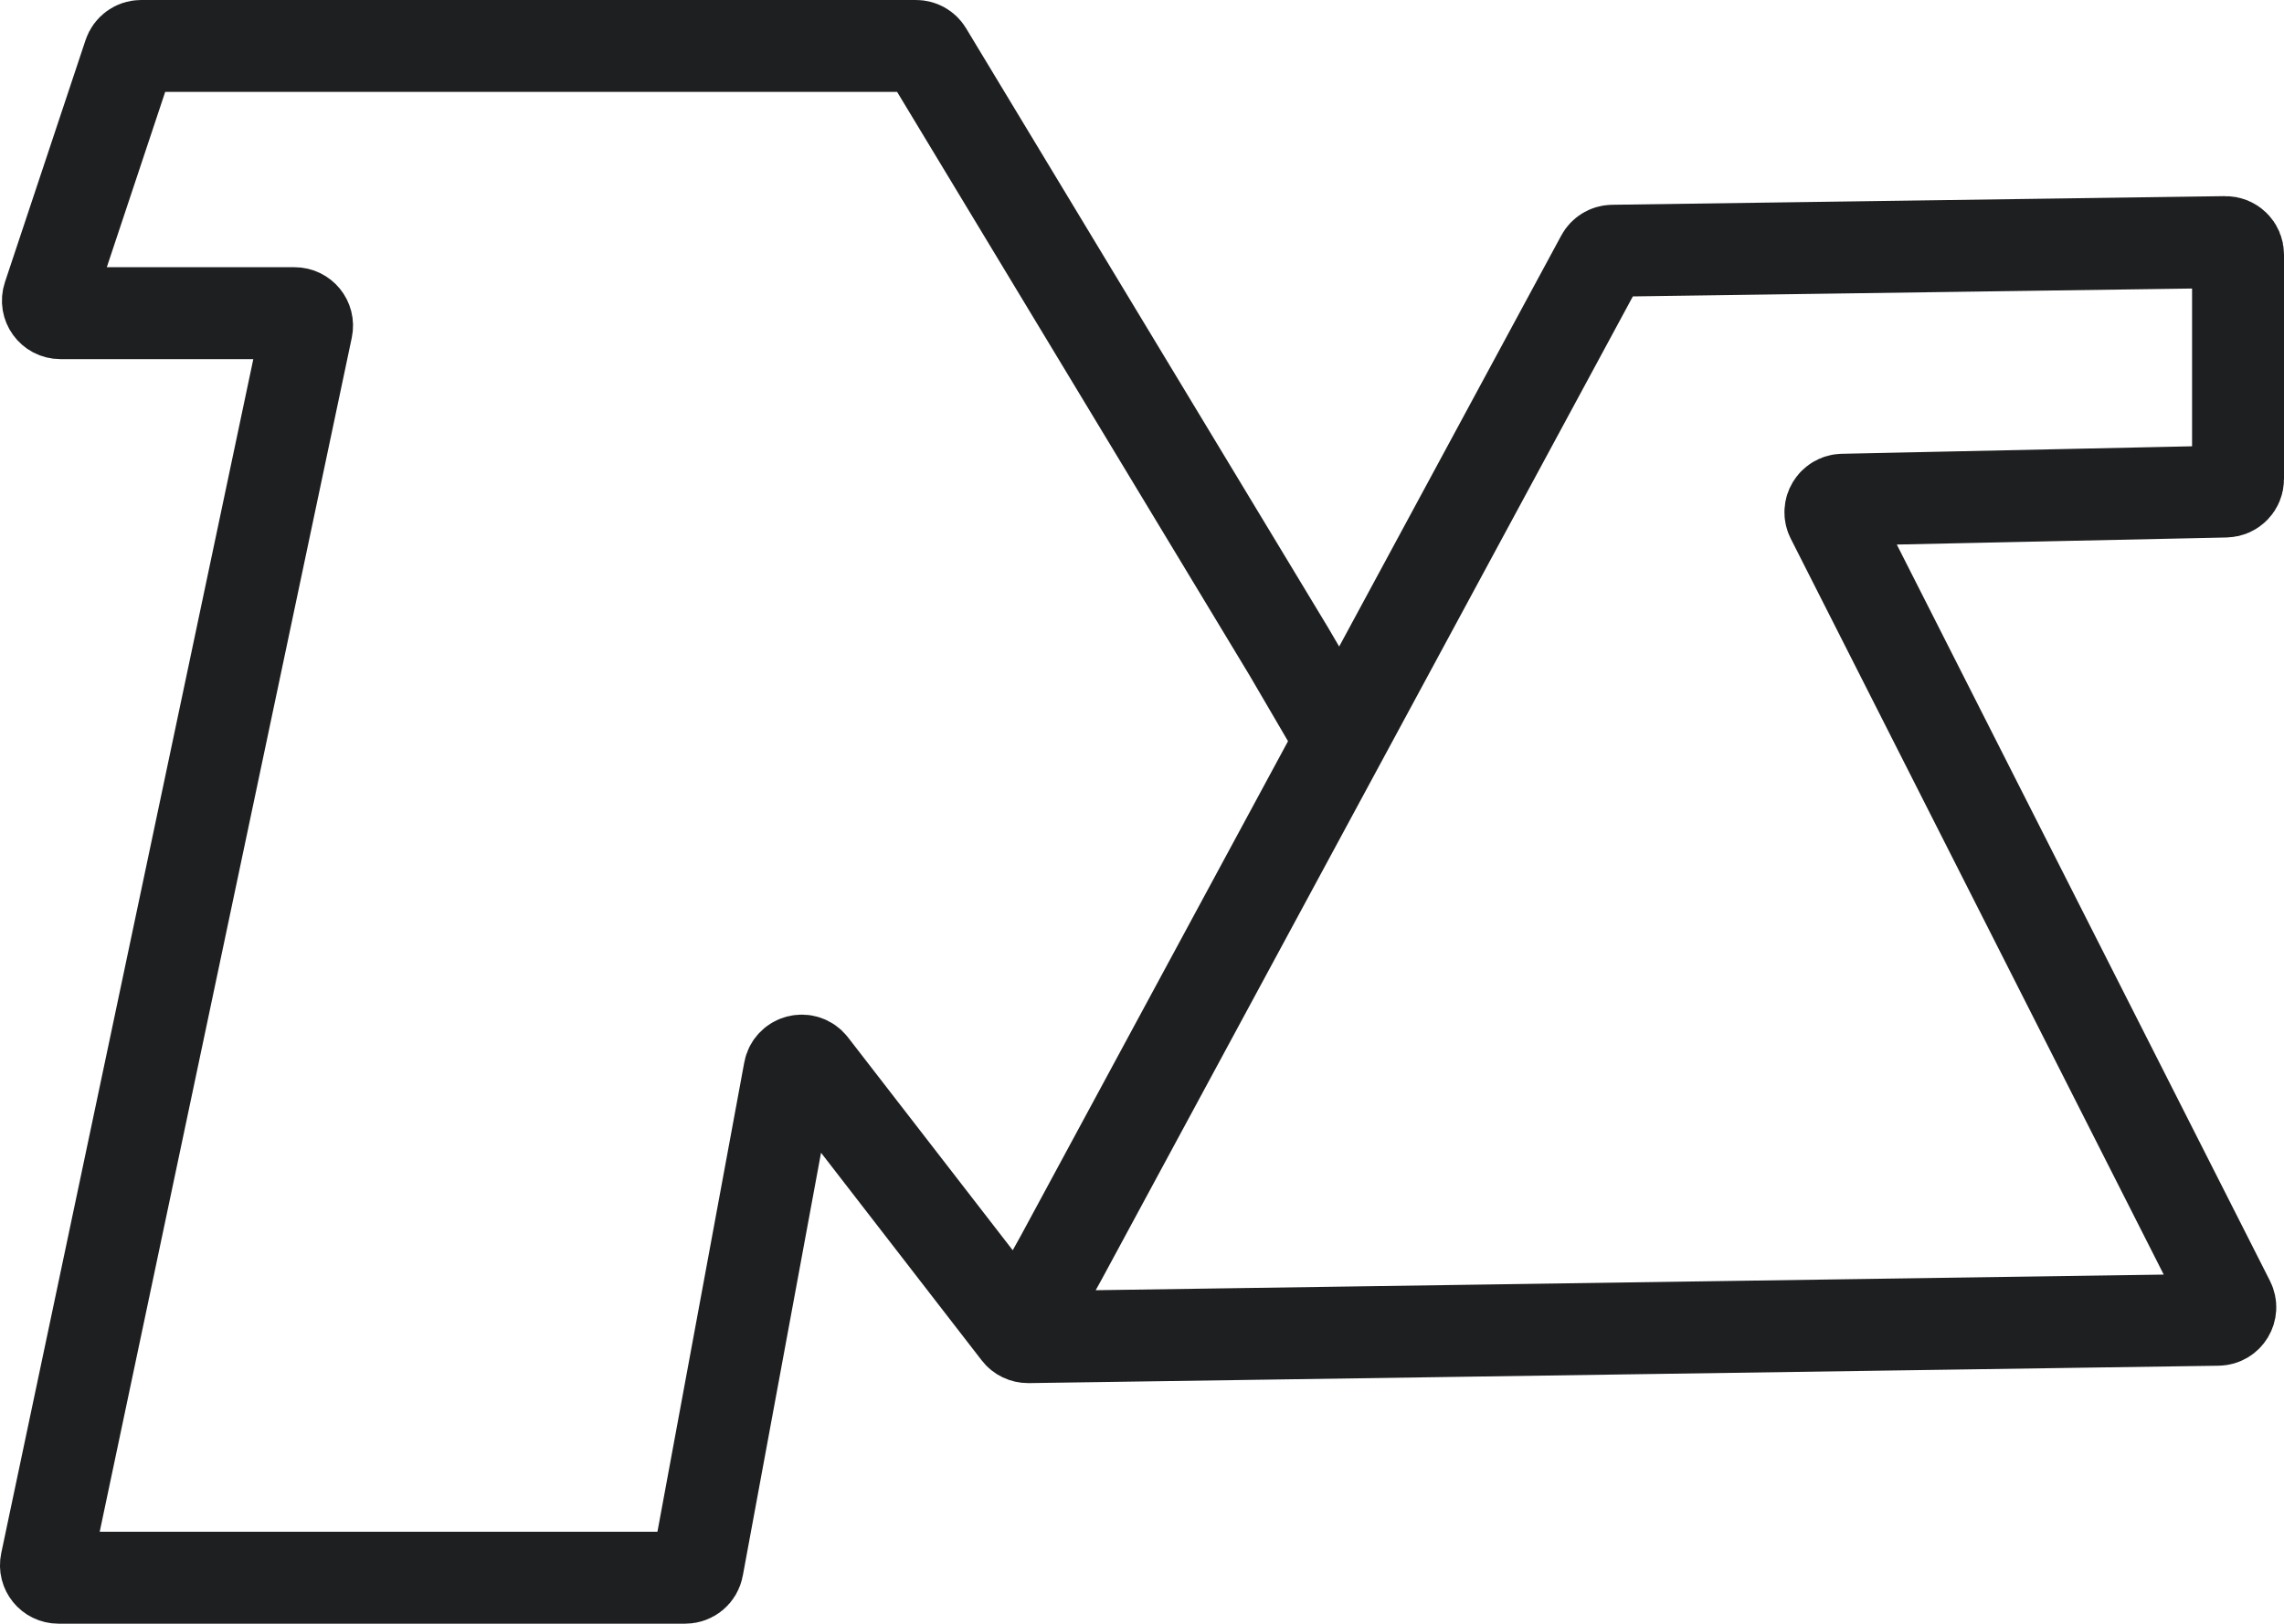 <?xml version="1.0" encoding="UTF-8"?>
<svg id="Layer_2" data-name="Layer 2" xmlns="http://www.w3.org/2000/svg" viewBox="0 0 372.67 265">
  <defs>
    <style>
      .cls-1 {
        fill: none;
        stroke: #1E1F21;
        stroke-miterlimit: 10;
        stroke-width: 15px;
      }
    </style>
  </defs>
  <g id="Layer_1-2" data-name="Layer 1">
    <path class="cls-1" d="M167.54,215.35l5.65-10.17,88.16-163.19c.35-.65,1.03-1.06,1.77-1.07l99.98-1.41c1.14-.02,2.07.9,2.07,2.04v36.63c0,1.11-.89,2.02-2,2.04l-62.51,1.34c-1.5.03-2.46,1.62-1.78,2.96l64.81,127.91c.68,1.35-.28,2.94-1.79,2.96l-194.14,2.84c-.64,0-1.25-.28-1.64-.79l-33.69-43.55c-1.08-1.4-3.3-.86-3.62.88l-14.99,81.05c-.18.97-1.02,1.67-2.01,1.67H9.54c-1.3,0-2.27-1.19-2-2.46L50.06,53.57c.27-1.27-.7-2.46-2-2.46H9.86c-1.39,0-2.38-1.36-1.94-2.69L21.08,8.9c.28-.83,1.06-1.4,1.94-1.4h126.44c.72,0,1.38.37,1.75.99l59.09,97.85,8.07,13.81"/>
  </g>
</svg> 